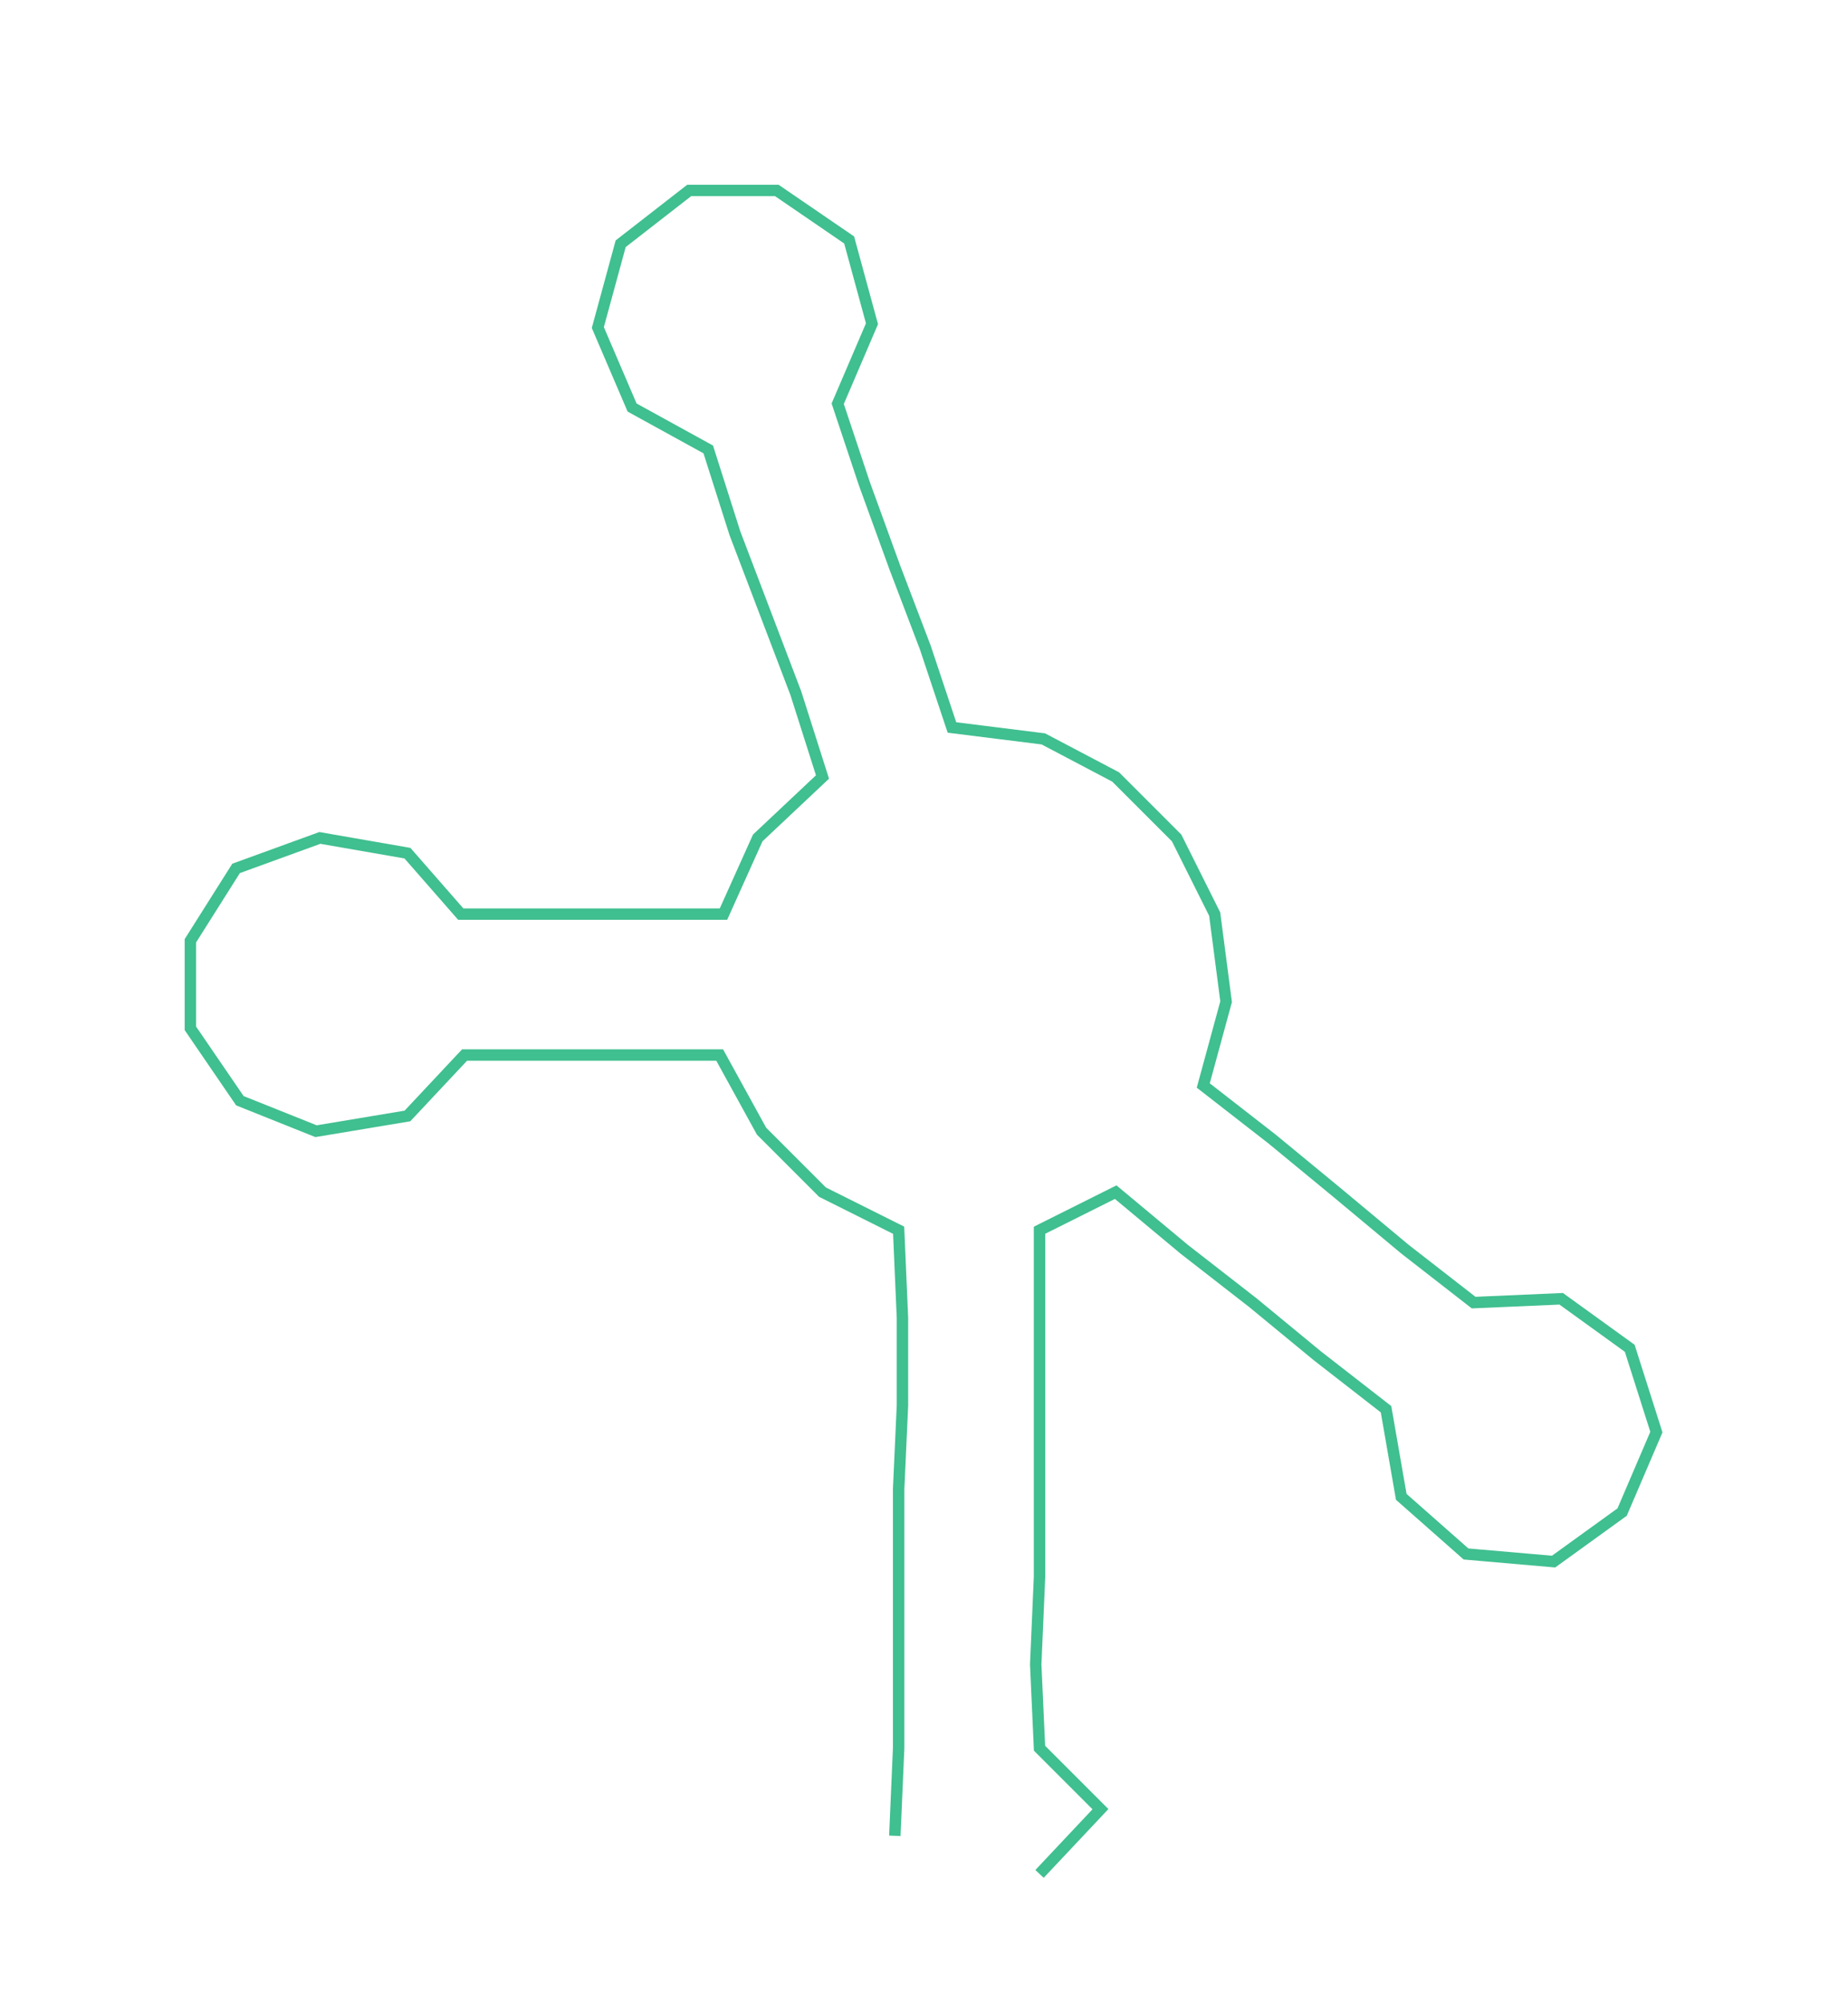 <ns0:svg xmlns:ns0="http://www.w3.org/2000/svg" width="276.891px" height="300px" viewBox="0 0 485.32 525.824"><ns0:path style="stroke:#40bf90;stroke-width:3px;fill:none;" d="M235 482 L235 482 L236 459 L236 437 L236 414 L236 391 L237 369 L237 346 L236 323 L216 313 L200 297 L189 277 L167 277 L145 277 L122 277 L107 293 L83 297 L63 289 L50 270 L50 247 L62 228 L84 220 L107 224 L121 240 L145 240 L167 240 L190 240 L199 220 L216 204 L209 182 L201 161 L193 140 L186 118 L166 107 L157 86 L163 64 L181 50 L204 50 L223 63 L229 85 L220 106 L227 127 L235 149 L243 170 L250 191 L274 194 L293 204 L309 220 L319 240 L322 263 L316 285 L334 299 L351 313 L369 328 L387 342 L410 341 L428 354 L435 376 L426 397 L408 410 L385 408 L368 393 L364 370 L346 356 L329 342 L311 328 L293 313 L273 323 L273 346 L273 369 L273 391 L273 414 L272 437 L273 459 L289 475 L273 492" /></ns0:svg>